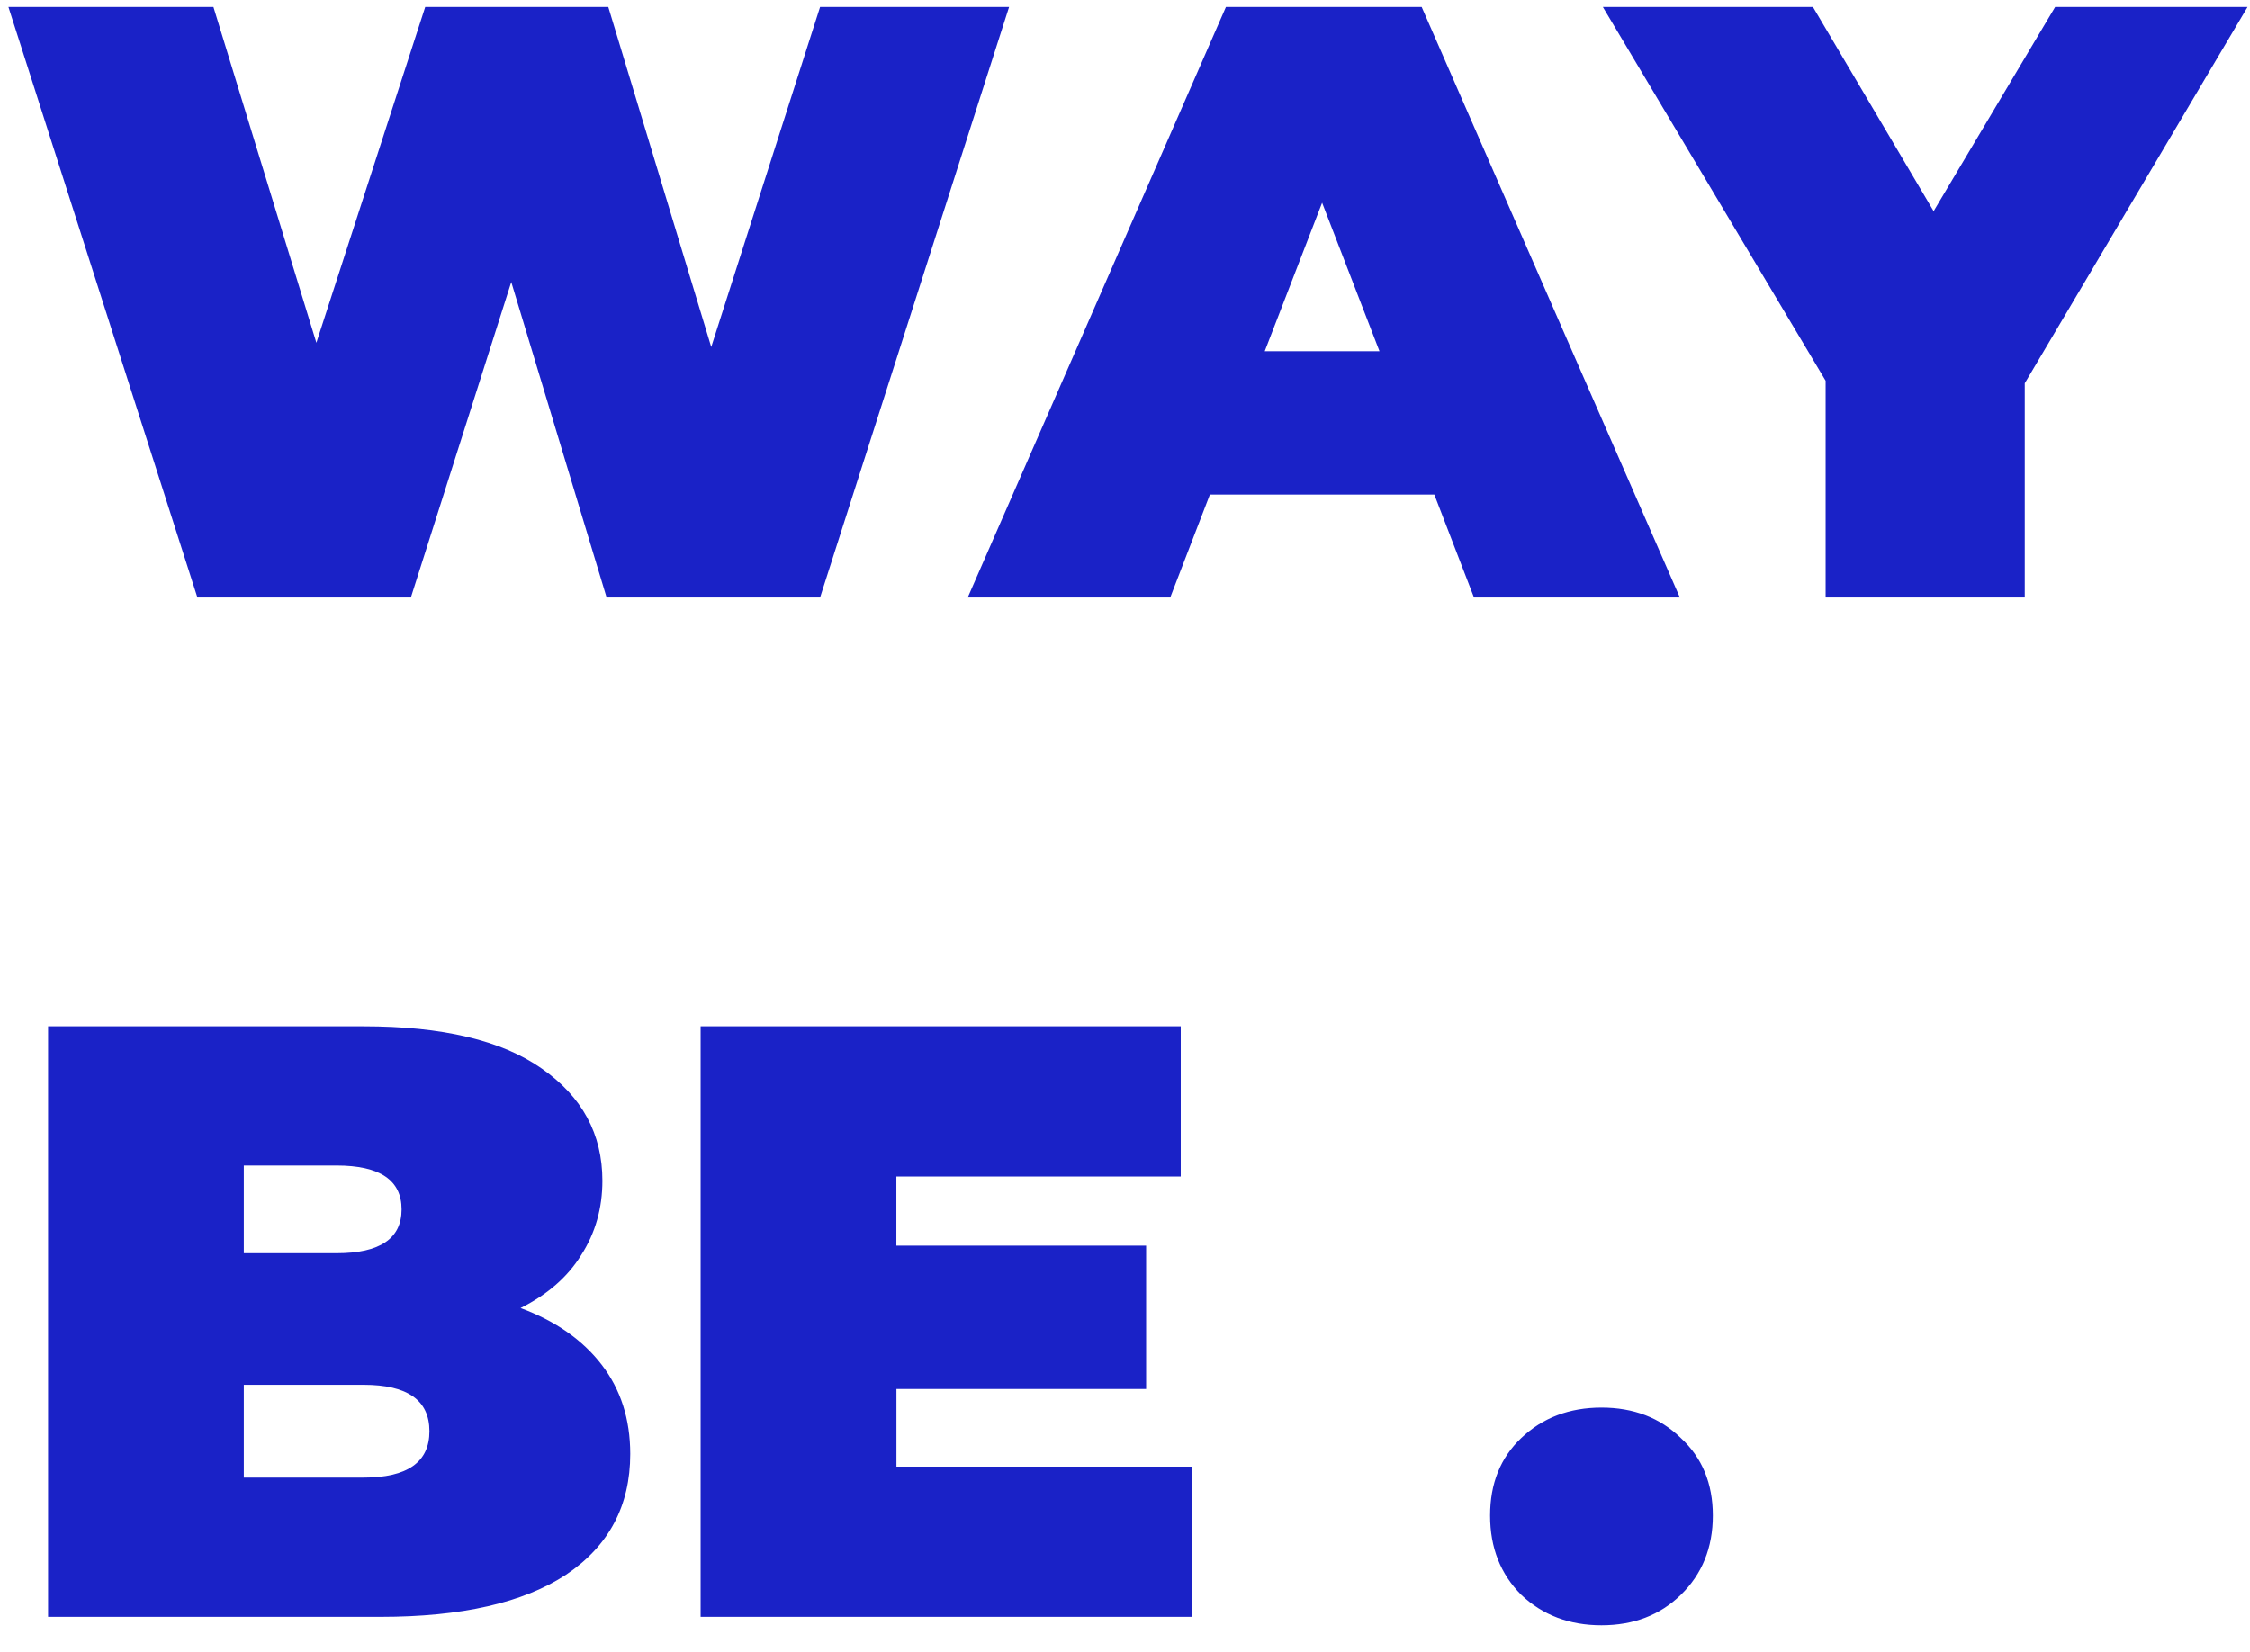 <svg xmlns="http://www.w3.org/2000/svg" width="64" height="47" fill="none" viewBox="0 0 64 47">
    <path fill="#1A22C7" d="M28.704.2L23.328 17h-6.072l-2.712-8.976L11.688 17H5.616L.24.2h5.832L9 9.752 12.096.2h5.208l2.928 9.672L23.328.2h5.376zM40.8 14.072h-6.384L33.288 17h-5.76L34.872.2h5.568L47.784 17h-5.856L40.8 14.072zm-1.56-4.08l-1.632-4.224-1.632 4.224h3.264zm18.354.912V17H51.93v-6.168L45.594.2h5.976l3.432 5.808L58.458.2h5.472l-6.336 10.704zM14.808 37.216c.992.368 1.76.904 2.304 1.608.544.704.816 1.552.816 2.544 0 1.472-.608 2.616-1.824 3.432-1.216.8-2.976 1.2-5.28 1.2H1.368V29.2h8.976c2.24 0 3.928.4 5.064 1.2 1.152.8 1.728 1.864 1.728 3.192 0 .784-.2 1.488-.6 2.112-.384.624-.96 1.128-1.728 1.512zM6.936 33.16v2.496h2.64c1.232 0 1.848-.416 1.848-1.248 0-.832-.616-1.248-1.848-1.248h-2.64zm3.408 8.88c1.248 0 1.872-.44 1.872-1.32 0-.88-.624-1.32-1.872-1.32H6.936v2.64h3.408zm23.554-.312V46H19.93V29.2h13.657v4.272h-8.089v1.968h7.104v4.08H25.5v2.208h8.4zm11.656 4.512c-.912 0-1.672-.288-2.28-.864-.592-.592-.888-1.344-.888-2.256 0-.912.296-1.648.888-2.208.608-.576 1.368-.864 2.28-.864.912 0 1.664.288 2.256.864.608.56.912 1.296.912 2.208 0 .912-.304 1.664-.912 2.256-.592.576-1.344.864-2.256.864z"/>
</svg>
